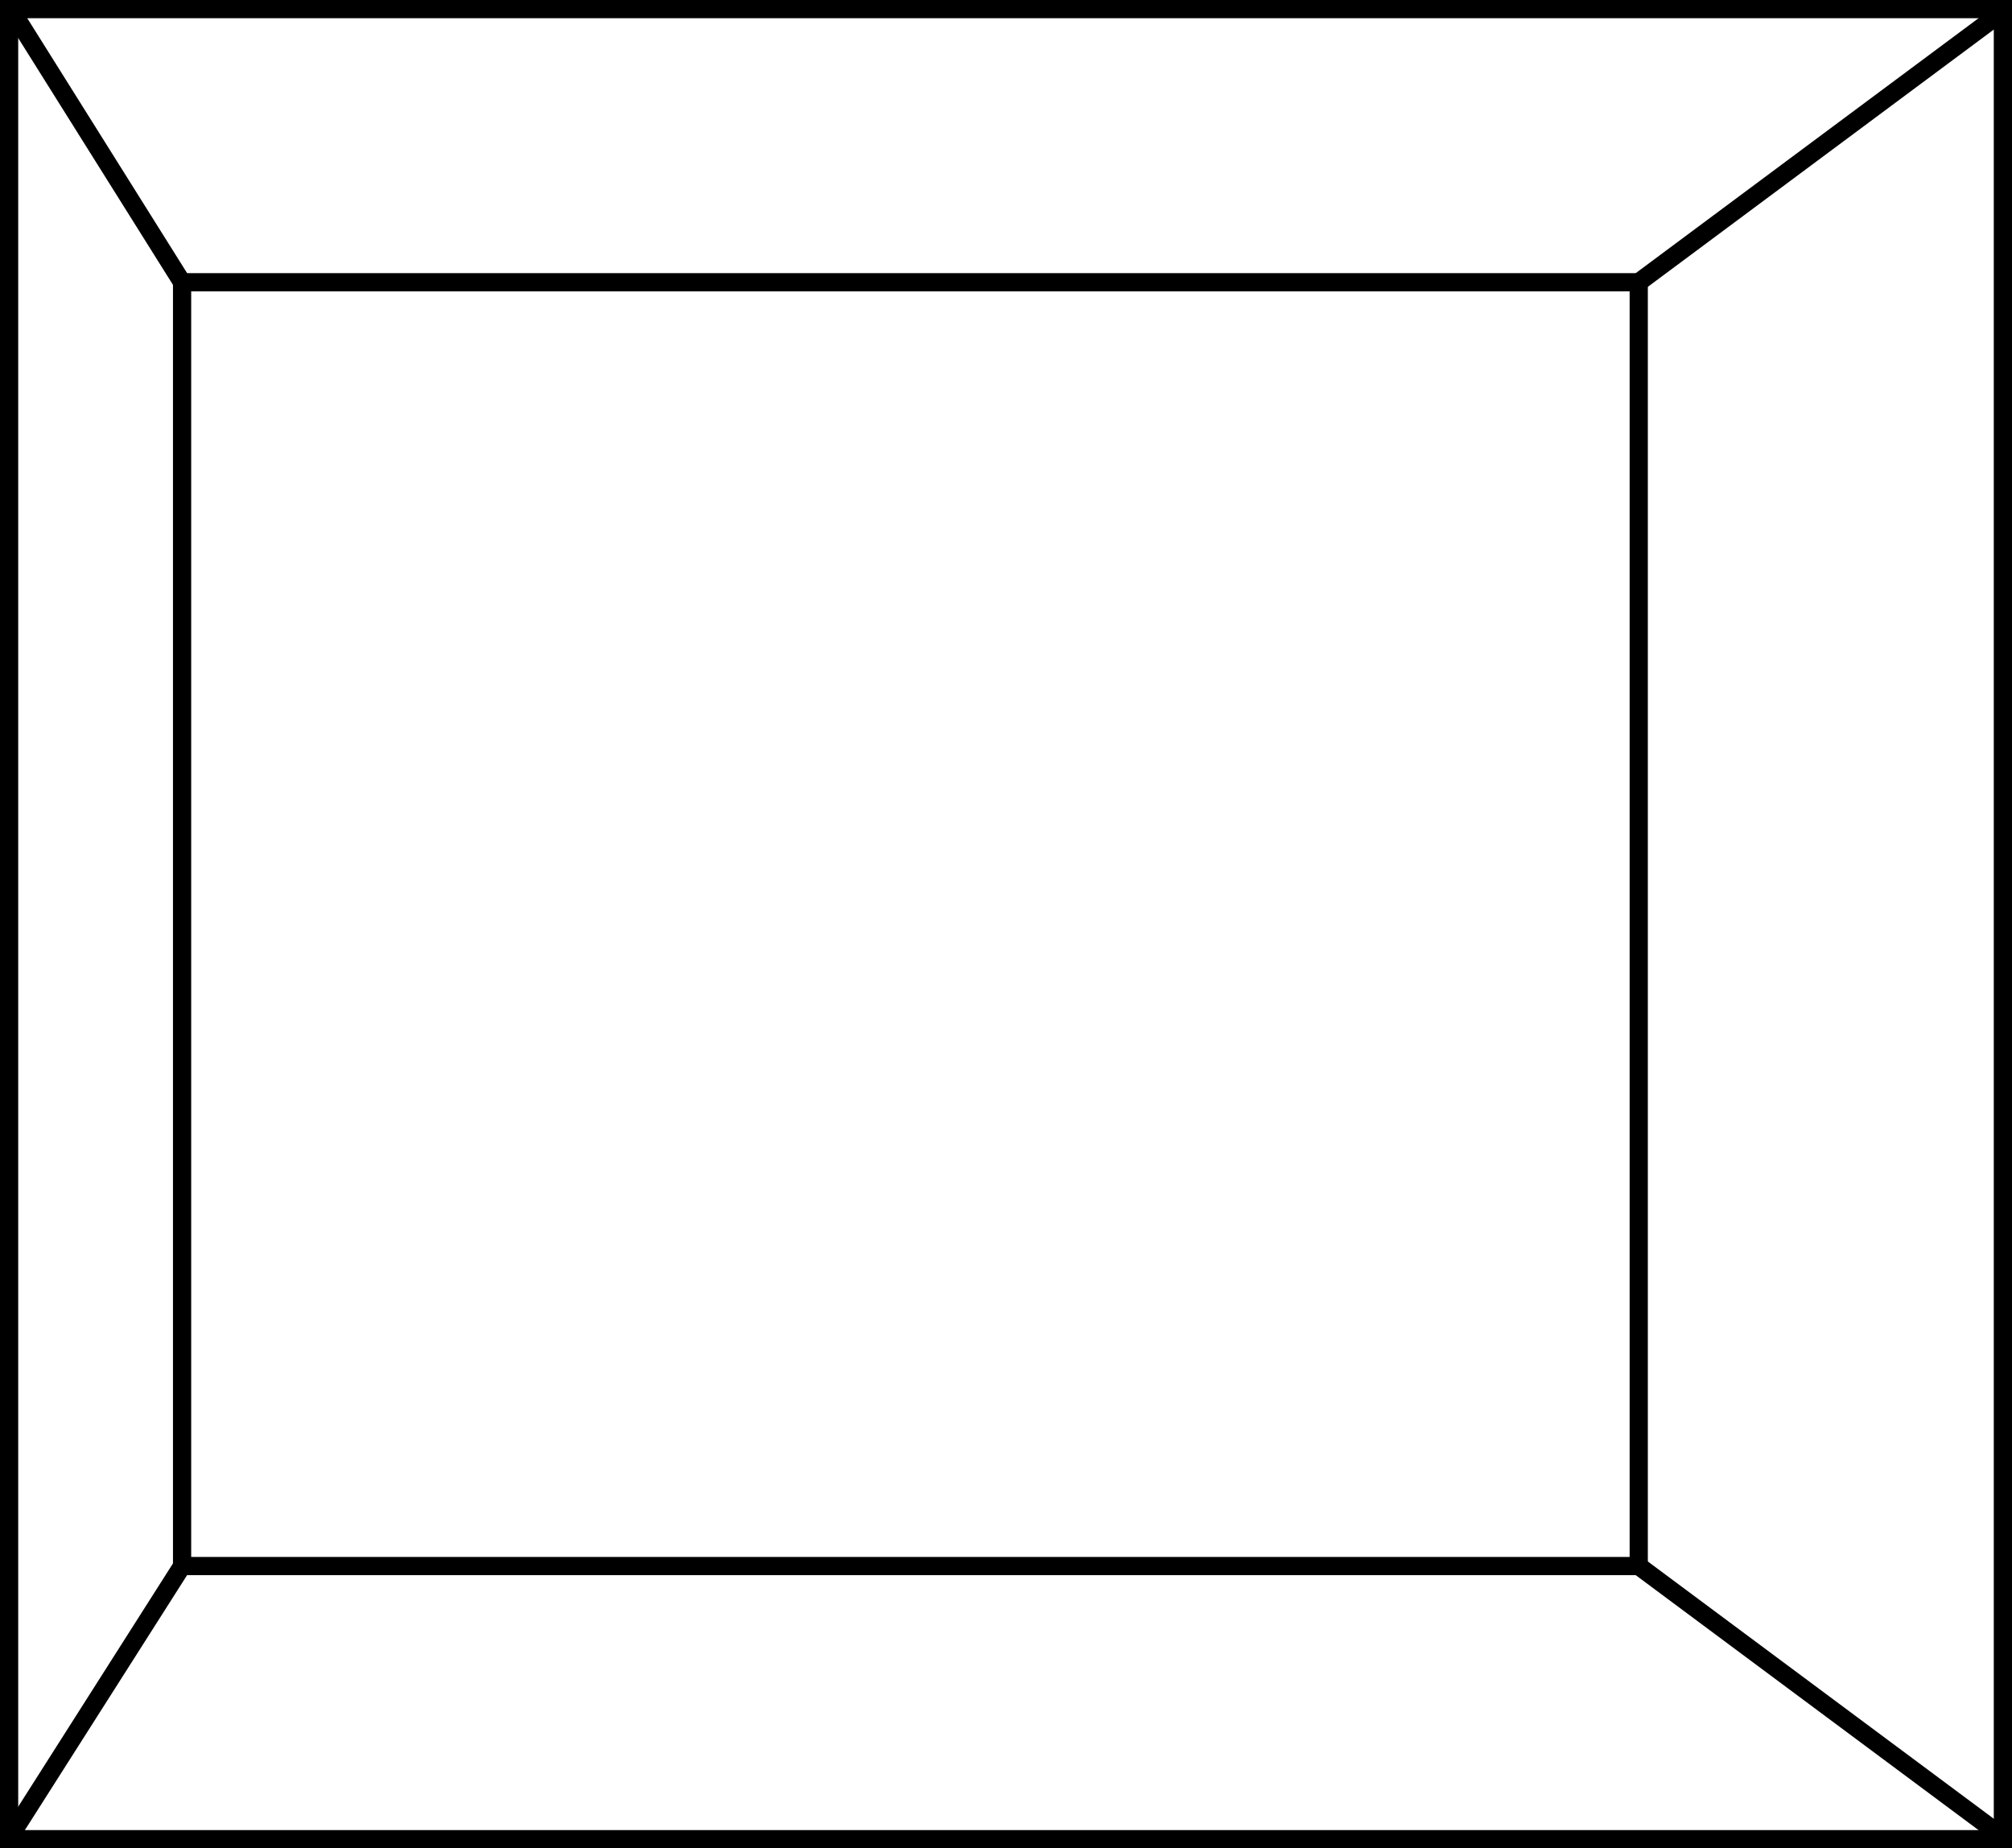 <?xml version="1.0" encoding="UTF-8"?>
<svg width="221px" height="203px" viewBox="0 0 221 203" version="1.1" xmlns="http://www.w3.org/2000/svg" xmlns:xlink="http://www.w3.org/1999/xlink">
    <!-- Generator: Sketch 58 (84663) - https://sketch.com -->
    <title>Box C-2</title>
    <desc>Created with Sketch.</desc>
    <g id="Page-1" stroke="none" stroke-width="1" fill="none" fill-rule="evenodd">
        <g id="Box-Designs---FINAL" transform="translate(-410, -578)" stroke="#000000" stroke-width="2">
            <g id="Box-C-2" transform="translate(411, 579)">
                <rect id="Rectangle-Copy-8" x="0" y="0" width="219" height="201"></rect>
                <rect id="Rectangle-Copy-7" x="19" y="30" width="160" height="141"></rect>
                <path d="M179,30 L218,1" id="Line-16-Copy" stroke-linecap="square"></path>
                <path d="M19,30 L0.5,0.5" id="Line-3-Copy" stroke-linecap="square"></path>
                <path d="M19,171 L0.326,200.347" id="Line-4-Copy" stroke-linecap="square"></path>
                <path d="M179,171 L218,200" id="Line-5-Copy" stroke-linecap="square"></path>
            </g>
        </g>
    </g>
</svg>